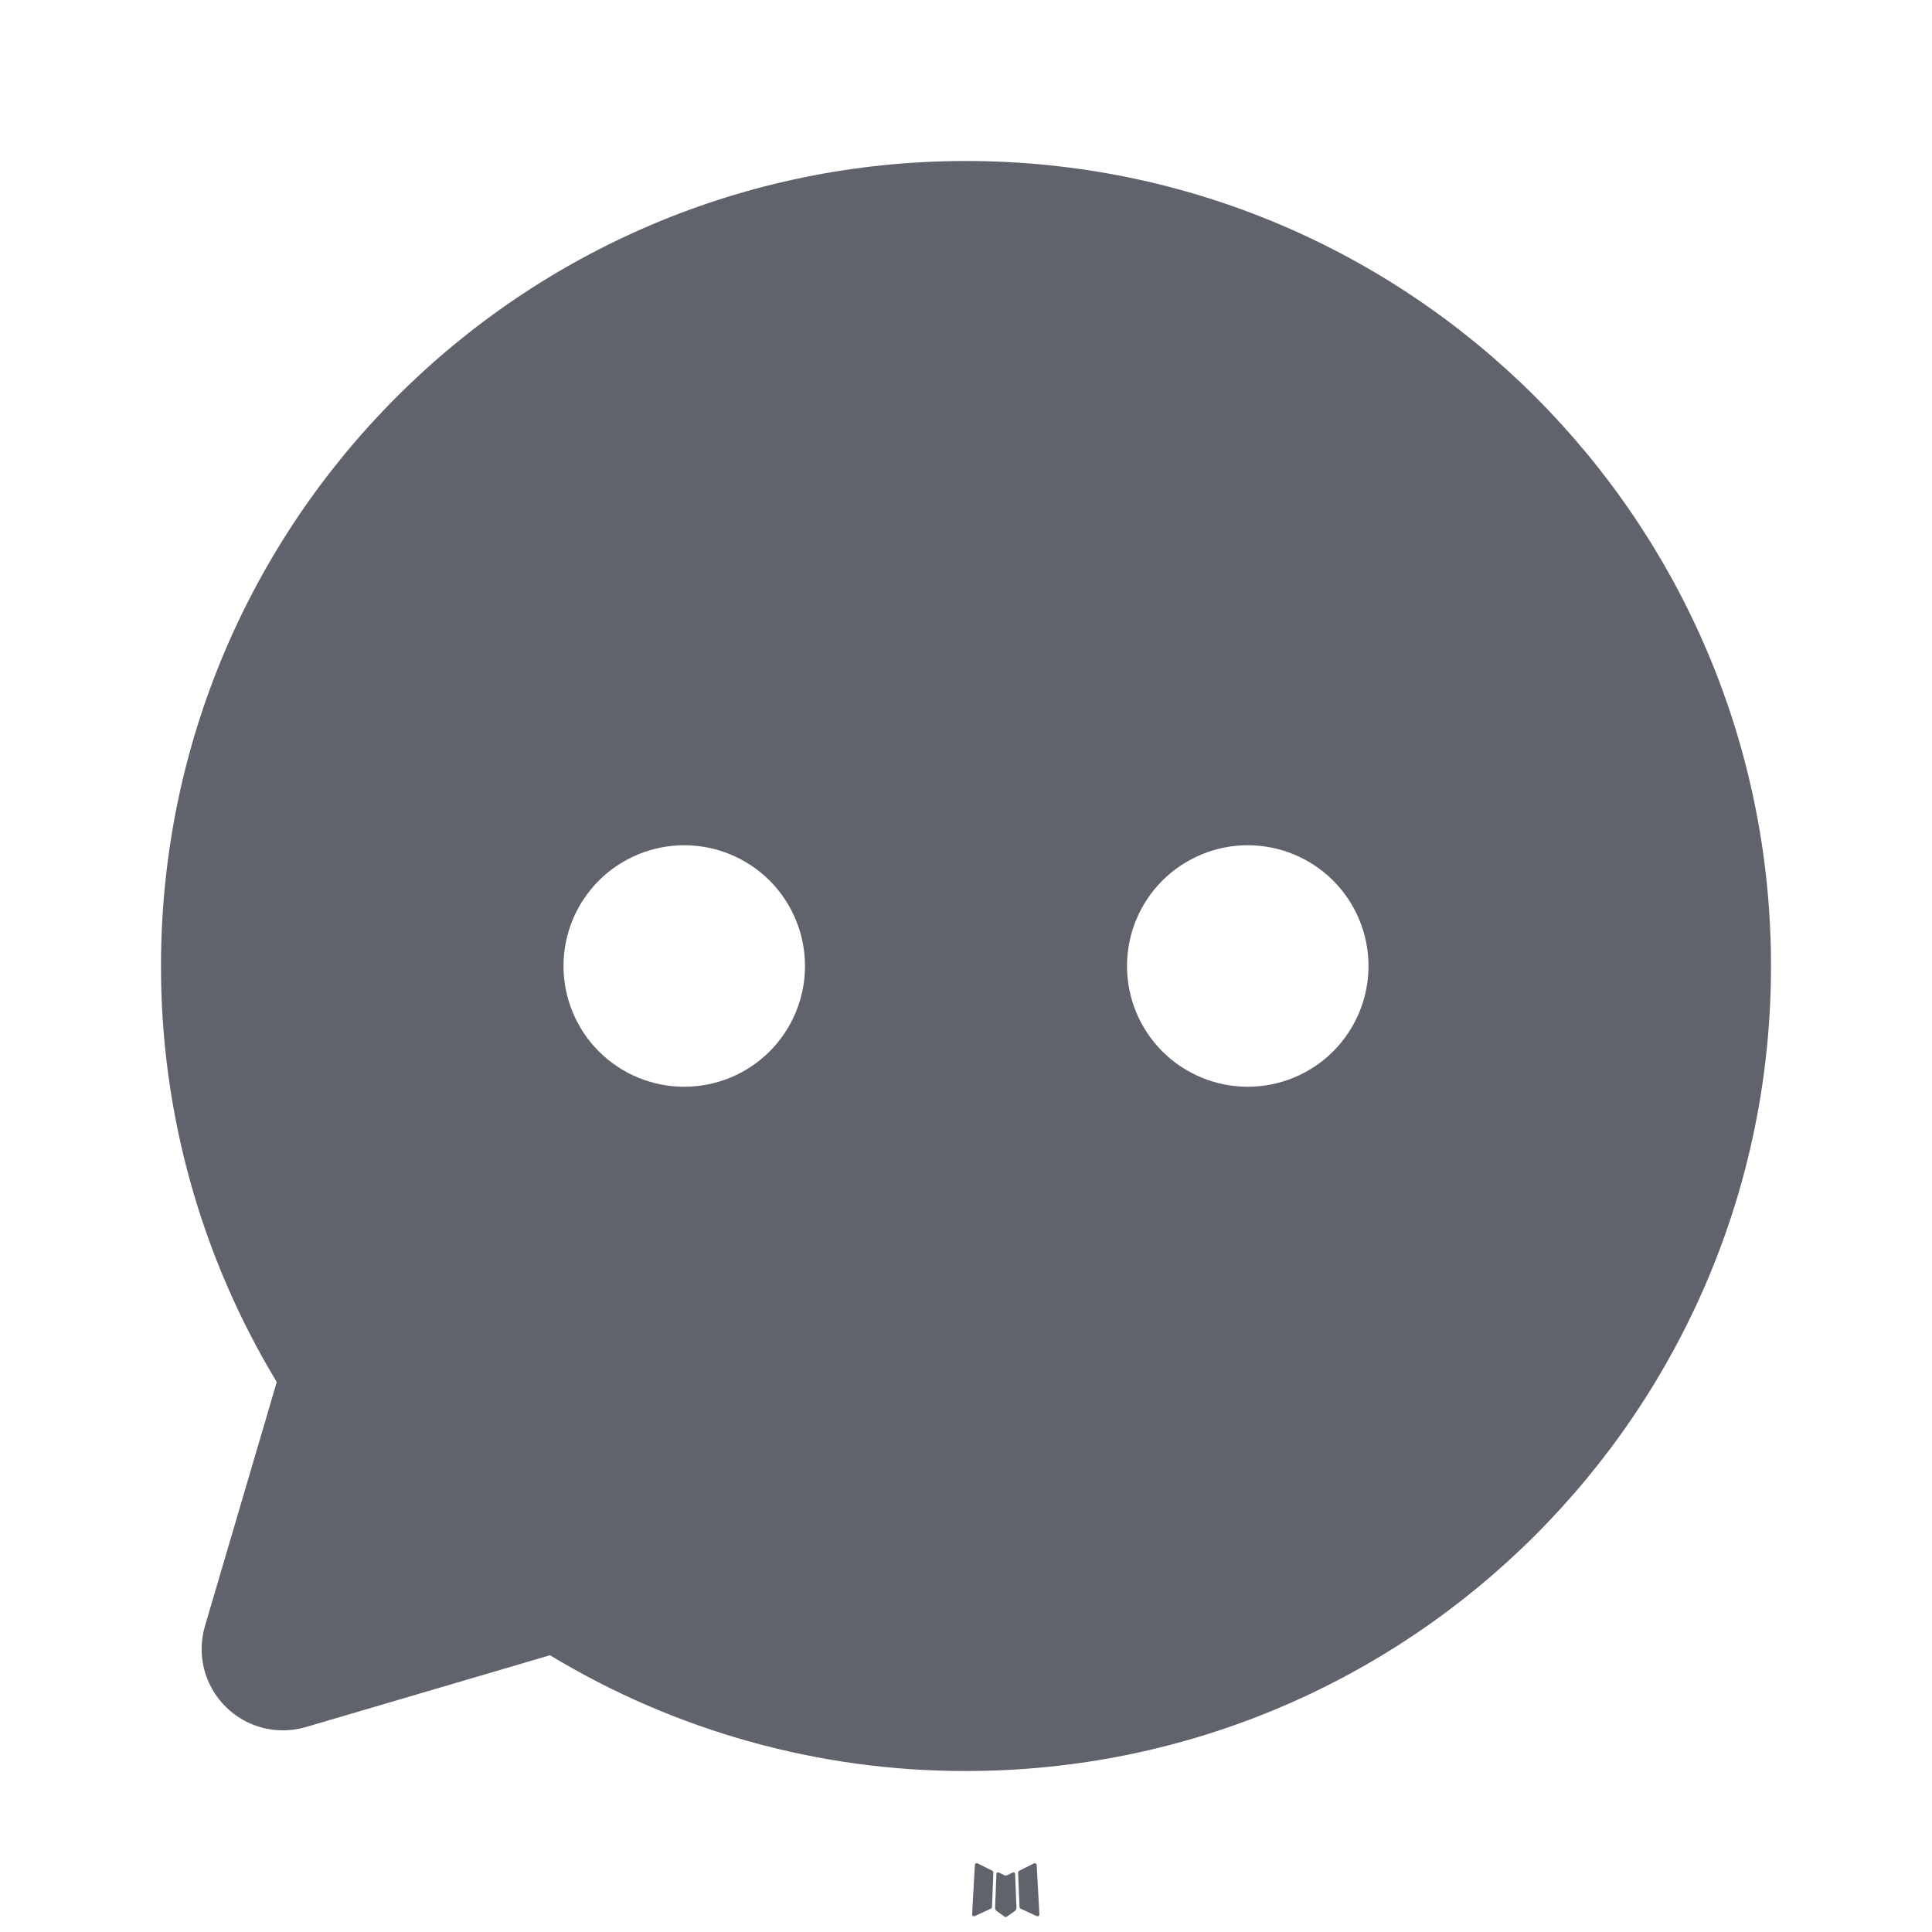 <svg width="24" height="24" viewBox="0 0 24 24" fill="none" xmlns="http://www.w3.org/2000/svg">
<path d="M12.593 23.258L12.582 23.26L12.511 23.295L12.491 23.299L12.477 23.295L12.406 23.26C12.396 23.257 12.387 23.259 12.382 23.265L12.378 23.275L12.361 23.703L12.366 23.723L12.376 23.736L12.48 23.81L12.495 23.814L12.507 23.81L12.611 23.736L12.623 23.72L12.627 23.703L12.61 23.276C12.607 23.266 12.602 23.26 12.593 23.258ZM12.858 23.145L12.845 23.147L12.66 23.24L12.65 23.25L12.647 23.261L12.665 23.691L12.67 23.703L12.678 23.71L12.879 23.803C12.892 23.807 12.902 23.804 12.908 23.795L12.912 23.781L12.878 23.167C12.875 23.155 12.868 23.148 12.858 23.145ZM12.143 23.147C12.139 23.145 12.133 23.144 12.129 23.145C12.123 23.146 12.119 23.149 12.116 23.153L12.11 23.167L12.076 23.781C12.077 23.793 12.082 23.801 12.093 23.805L12.108 23.803L12.309 23.71L12.319 23.702L12.323 23.691L12.34 23.261L12.337 23.249L12.327 23.239L12.143 23.147Z" fill="#60636C"/>
<path d="M12 2C17.523 2 22 6.477 22 12C22 17.523 17.523 22 12 22C10.178 22.003 8.391 21.505 6.832 20.562L3.8 21.454C3.626 21.505 3.441 21.509 3.265 21.464C3.09 21.419 2.929 21.328 2.801 21.199C2.672 21.071 2.581 20.91 2.536 20.735C2.491 20.559 2.495 20.374 2.546 20.2L3.438 17.168C2.495 15.609 1.998 13.822 2 12C2 6.477 6.477 2 12 2ZM8.5 10.5C8.102 10.5 7.721 10.658 7.439 10.939C7.158 11.221 7 11.602 7 12C7 12.398 7.158 12.779 7.439 13.061C7.721 13.342 8.102 13.5 8.5 13.5C8.898 13.5 9.279 13.342 9.561 13.061C9.842 12.779 10 12.398 10 12C10 11.602 9.842 11.221 9.561 10.939C9.279 10.658 8.898 10.5 8.5 10.5ZM15.5 10.5C15.102 10.5 14.721 10.658 14.439 10.939C14.158 11.221 14 11.602 14 12C14 12.398 14.158 12.779 14.439 13.061C14.721 13.342 15.102 13.5 15.5 13.5C15.898 13.5 16.279 13.342 16.561 13.061C16.842 12.779 17 12.398 17 12C17 11.602 16.842 11.221 16.561 10.939C16.279 10.658 15.898 10.5 15.5 10.5Z" fill="#60636C"/>
</svg>

